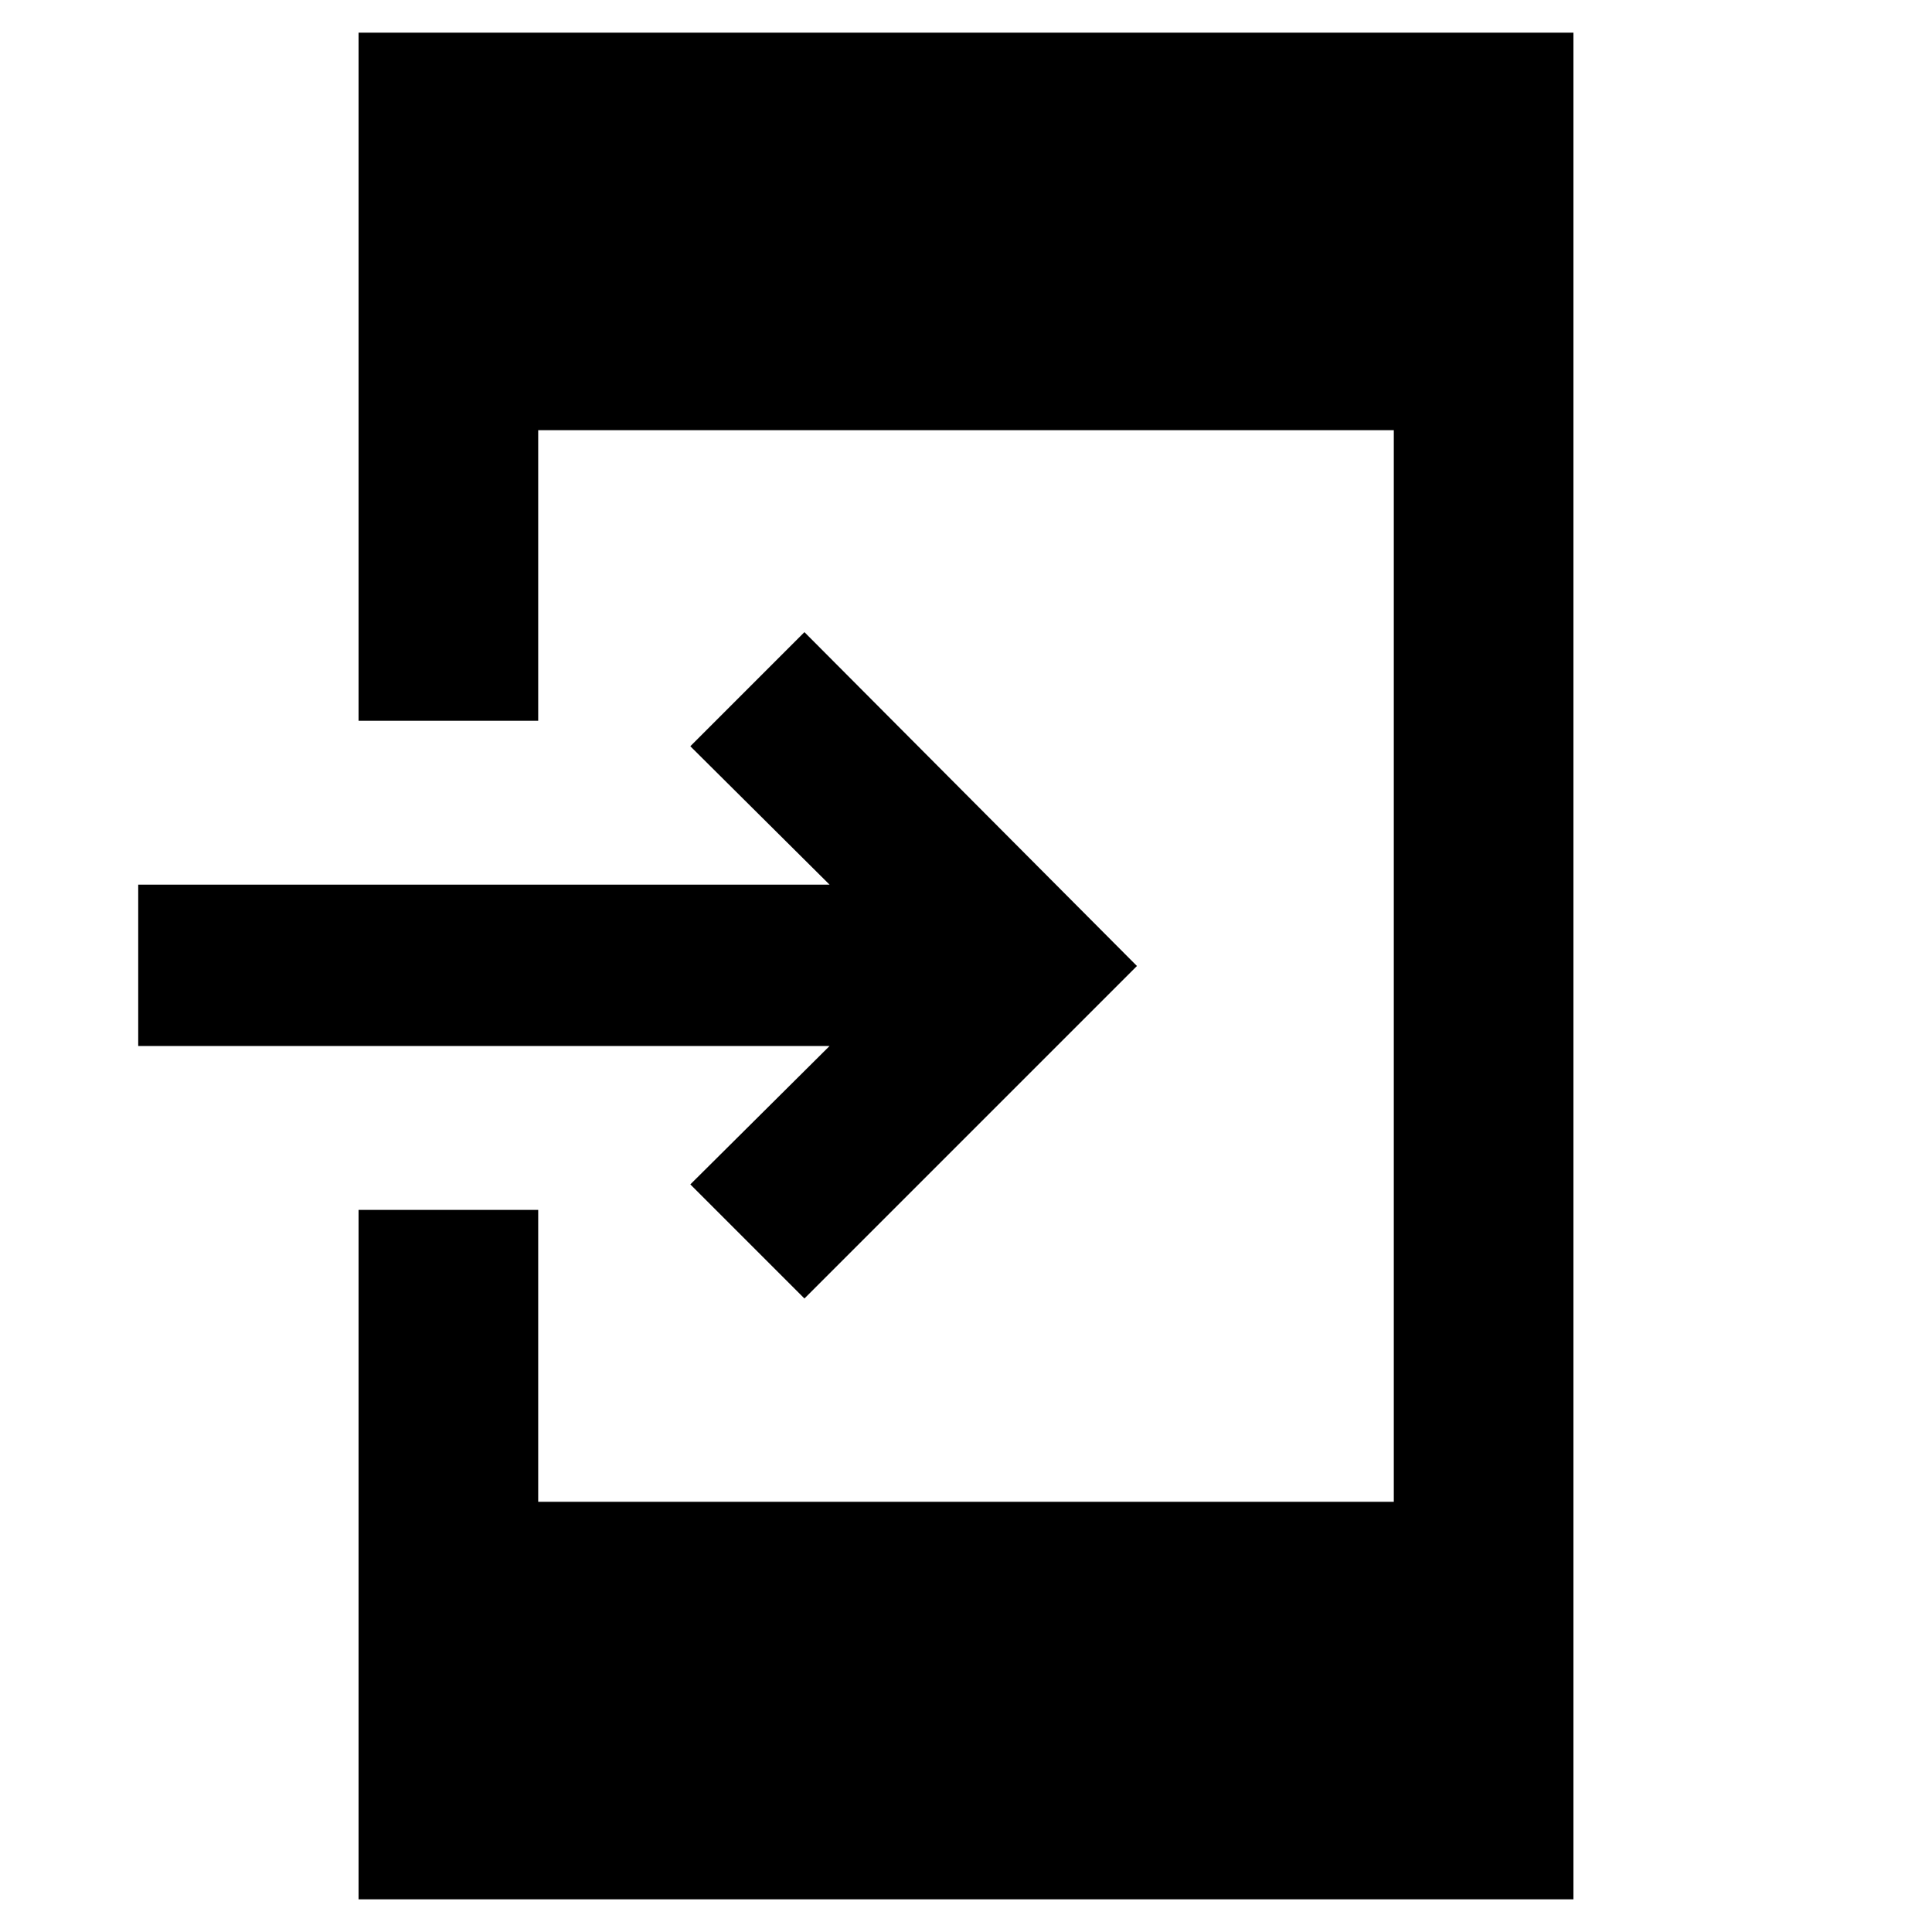 <svg xmlns="http://www.w3.org/2000/svg" height="40" viewBox="0 -960 960 960" width="40"><path d="M178.17-16.22v-342.59h89.26v145.06h425.14v-532.5H267.43v144.39h-89.26v-341.92h603.66v927.56H178.17Zm221.55-298.56-56.7-56.7 69.19-68.77H68.68v-80.17h343.53l-69.19-68.77 56.7-56.7L564.94-480 399.72-314.78Z"/></svg>